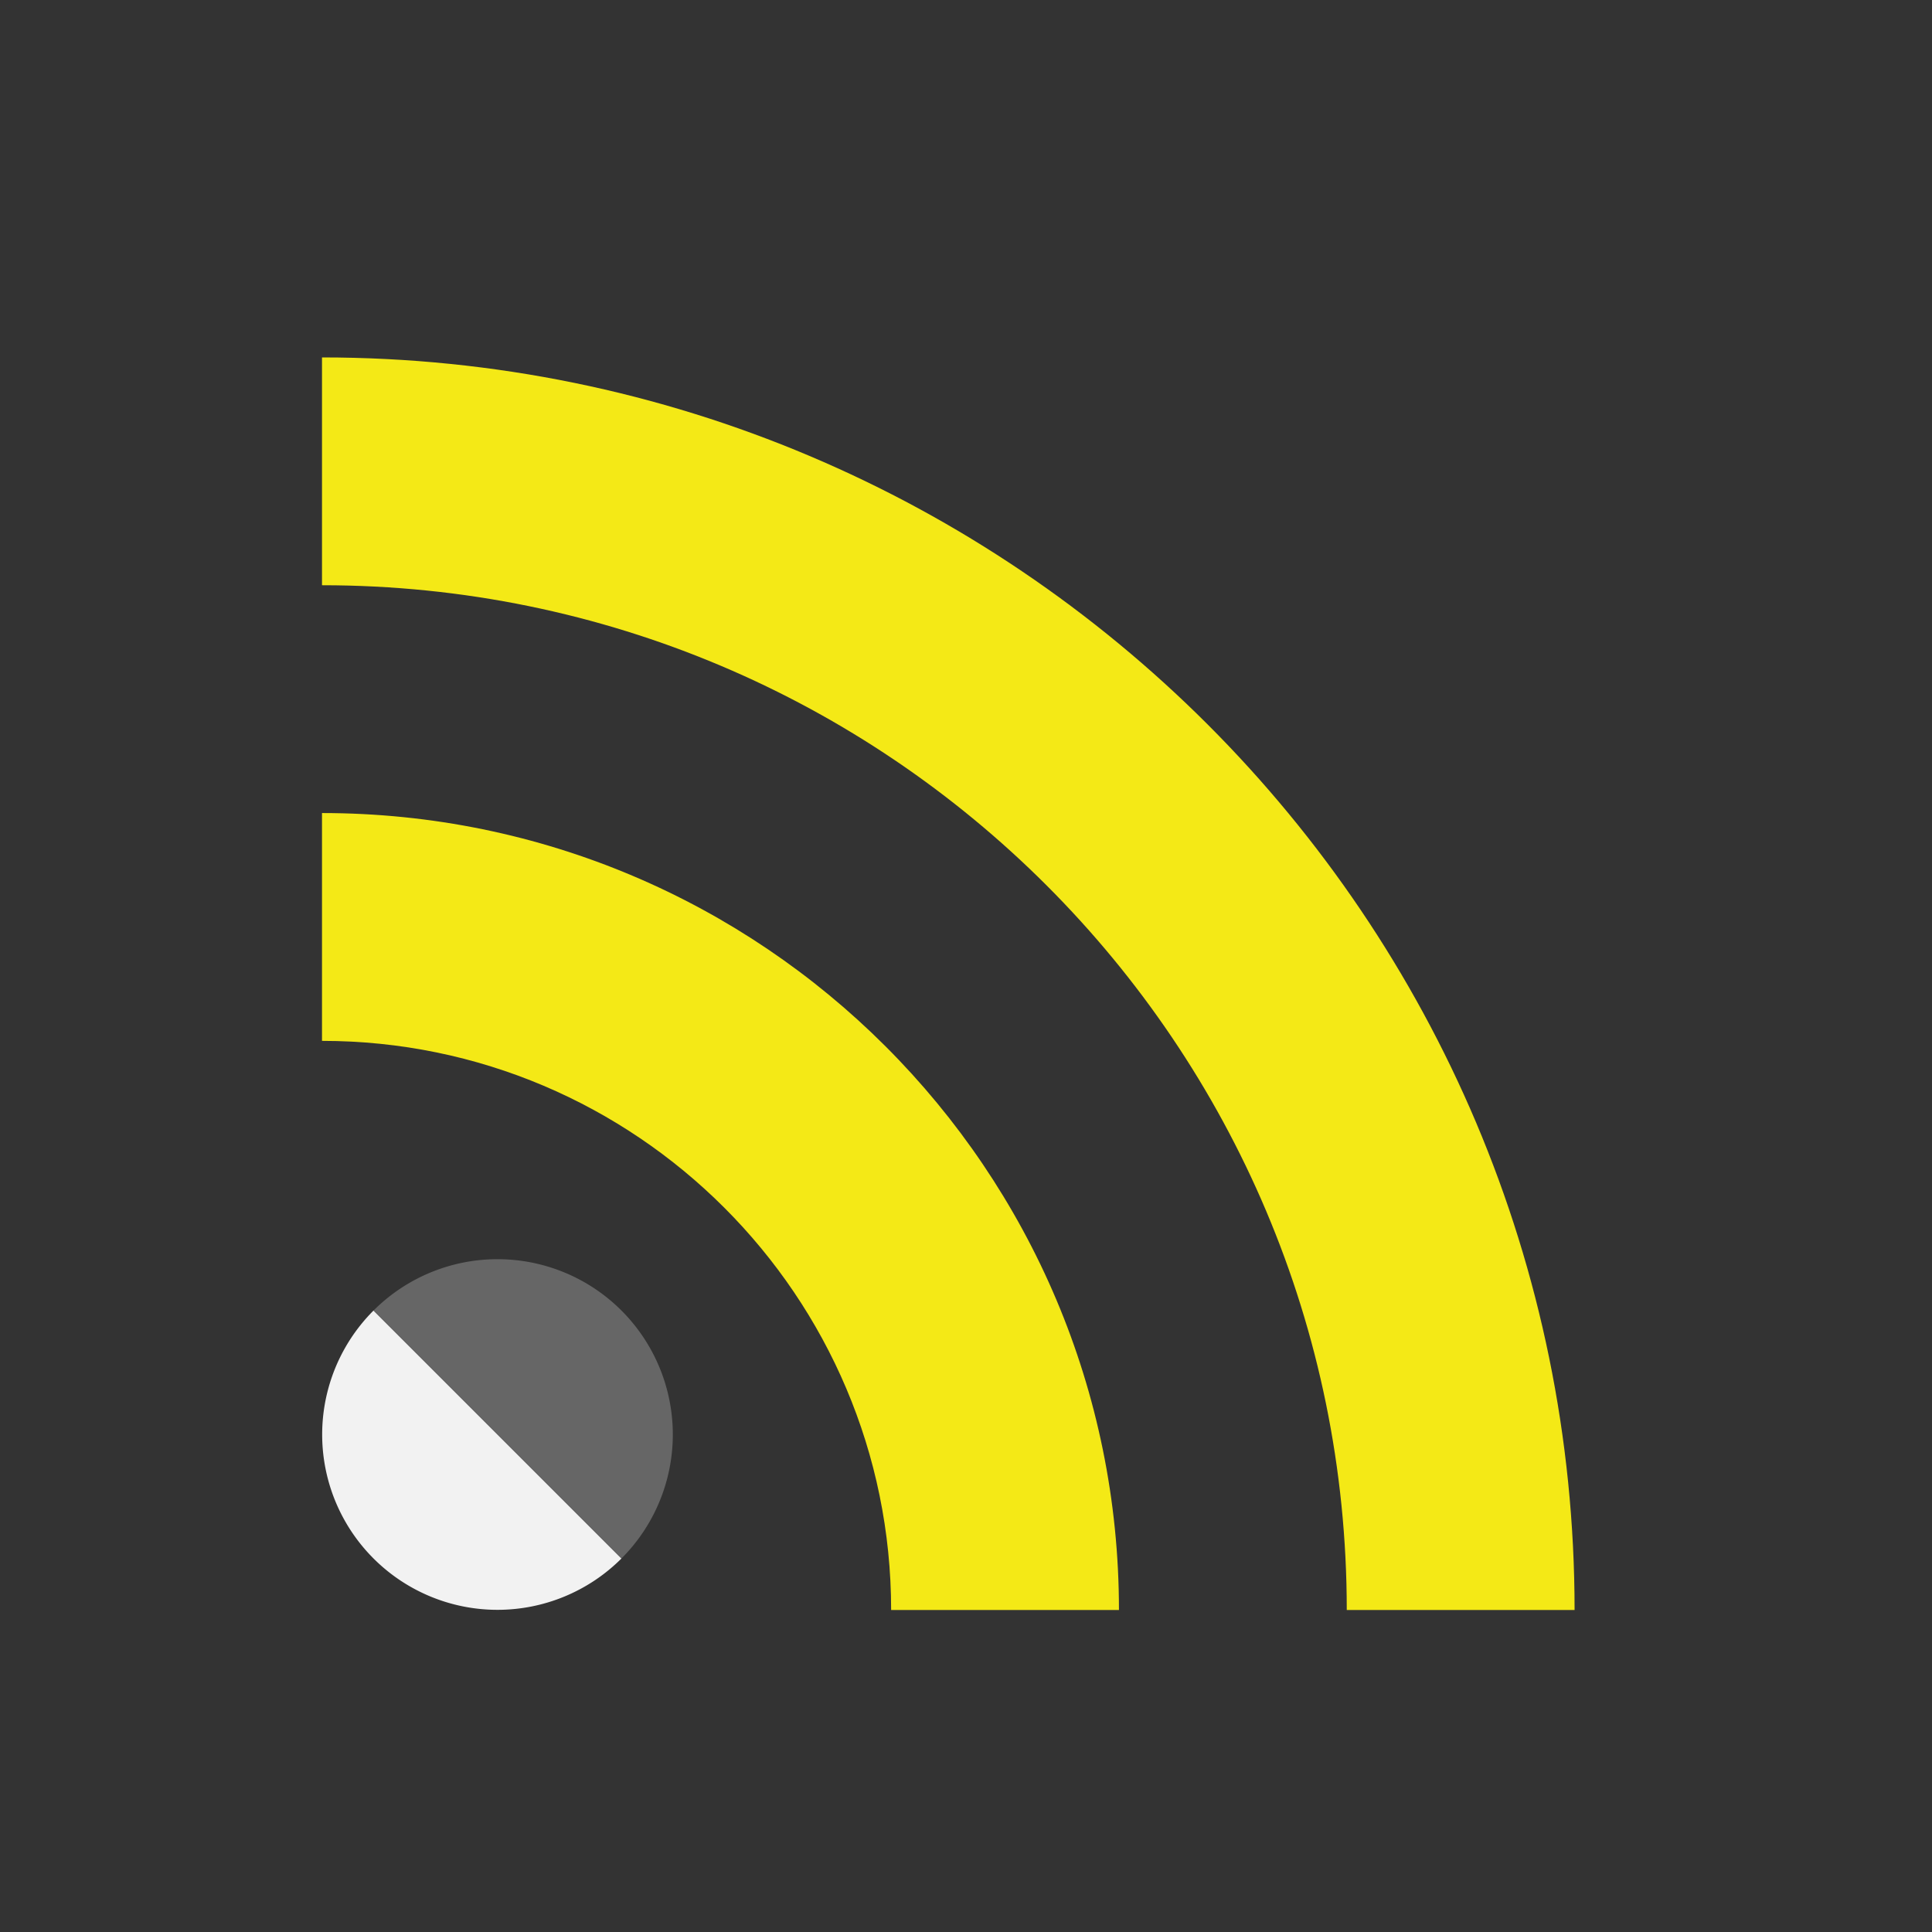 <!-- Mashed up https://daichkr.hatelabo.jp/images/daichkr_kun_simple.svg with https://material.io/icons/#ic_rss_feed -->
<svg fill="#000000" height="24" viewBox="0 0 24 24" width="24" xmlns="http://www.w3.org/2000/svg">
    <rect x="0" y="0" width="24" height="24" fill="#333333" stroke="none"/>
    <path d="M0 0h24v24H0z" fill="none"/>
    <path d="M4.64 16.28 A1 1 0 0 0 7.72 19.36Z" fill="#f2f2f2"/>
    <path d="M4.64 16.28 A1 1 0 0 1 7.72 19.36Z" fill="#666"/>
    <path d="M4 4.44v2.83c7.03 0 12.73 5.7 12.73 12.73h2.83c0-8.59-6.97-15.56-15.56-15.56zm0 5.66v2.83c3.9 0 7.07 3.17 7.07 7.07h2.83c0-5.47-4.43-9.9-9.9-9.9z" fill="#f4e916"/>
</svg>
